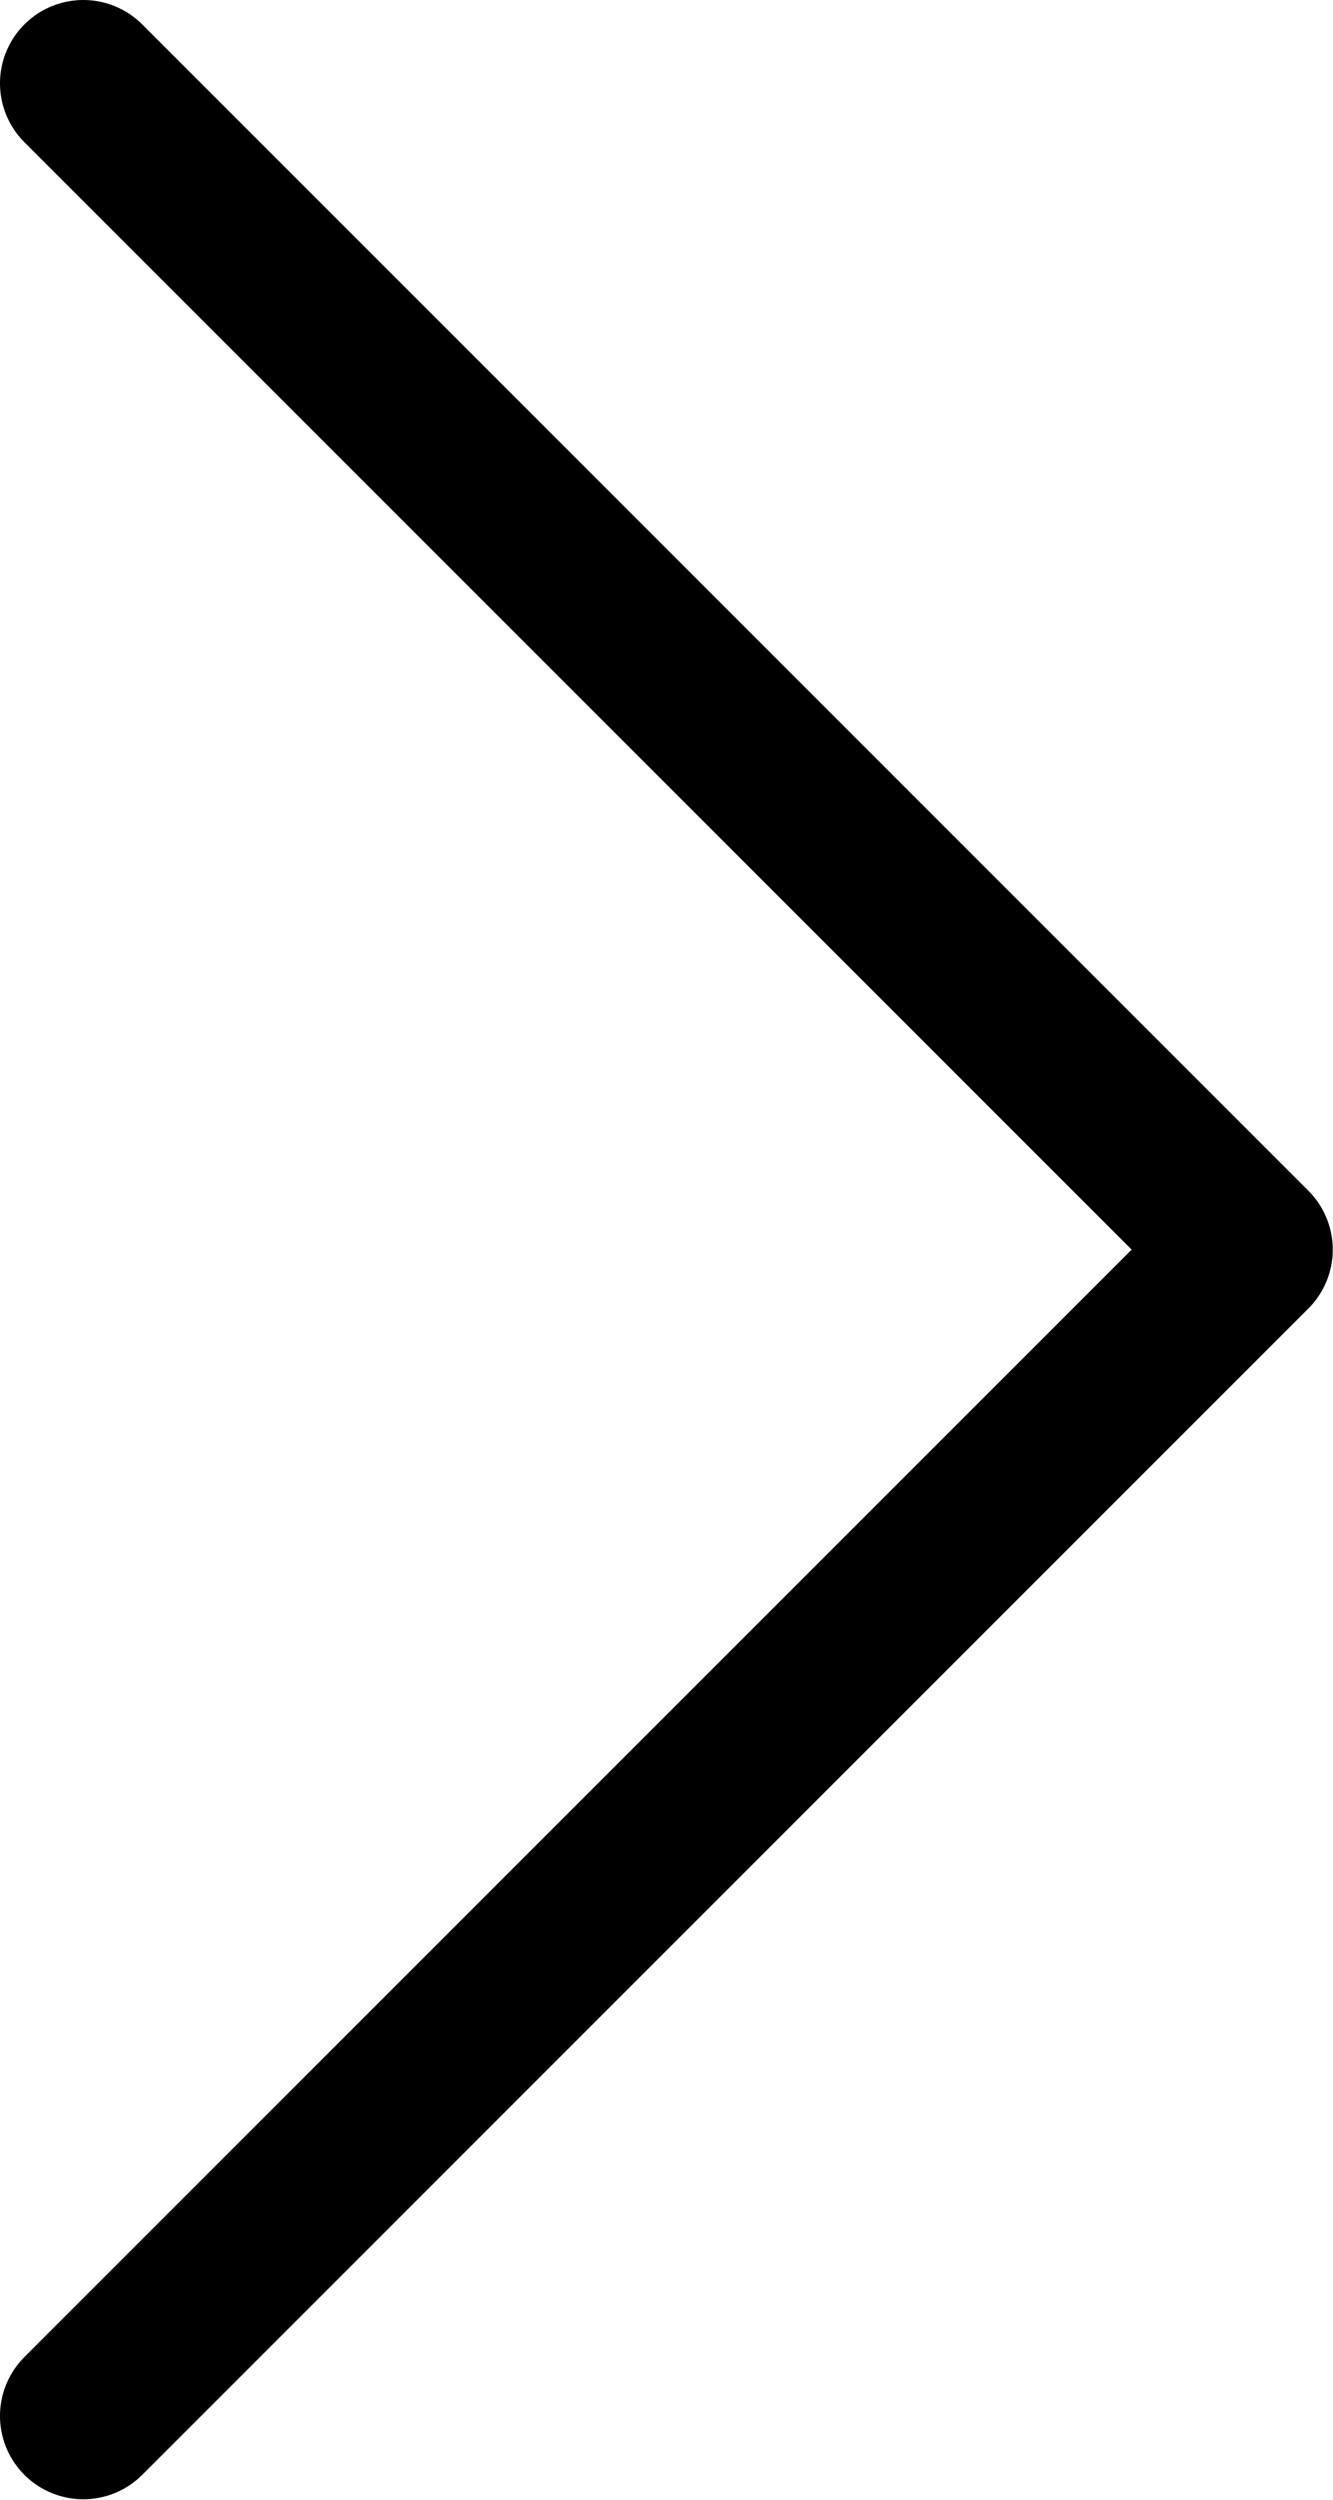 <svg width="16.003" height="30.008" viewBox="0 0 16.003 30.008" fill="none" xmlns="http://www.w3.org/2000/svg" xmlns:xlink="http://www.w3.org/1999/xlink">
	<desc>
			Created with Pixso.
	</desc>
	<defs/>
	<path id="Vector 1" d="M1 1L15 15L1 29" stroke="#000000" stroke-opacity="1" stroke-width="2" stroke-linejoin="round" stroke-linecap="round"/>
</svg>
